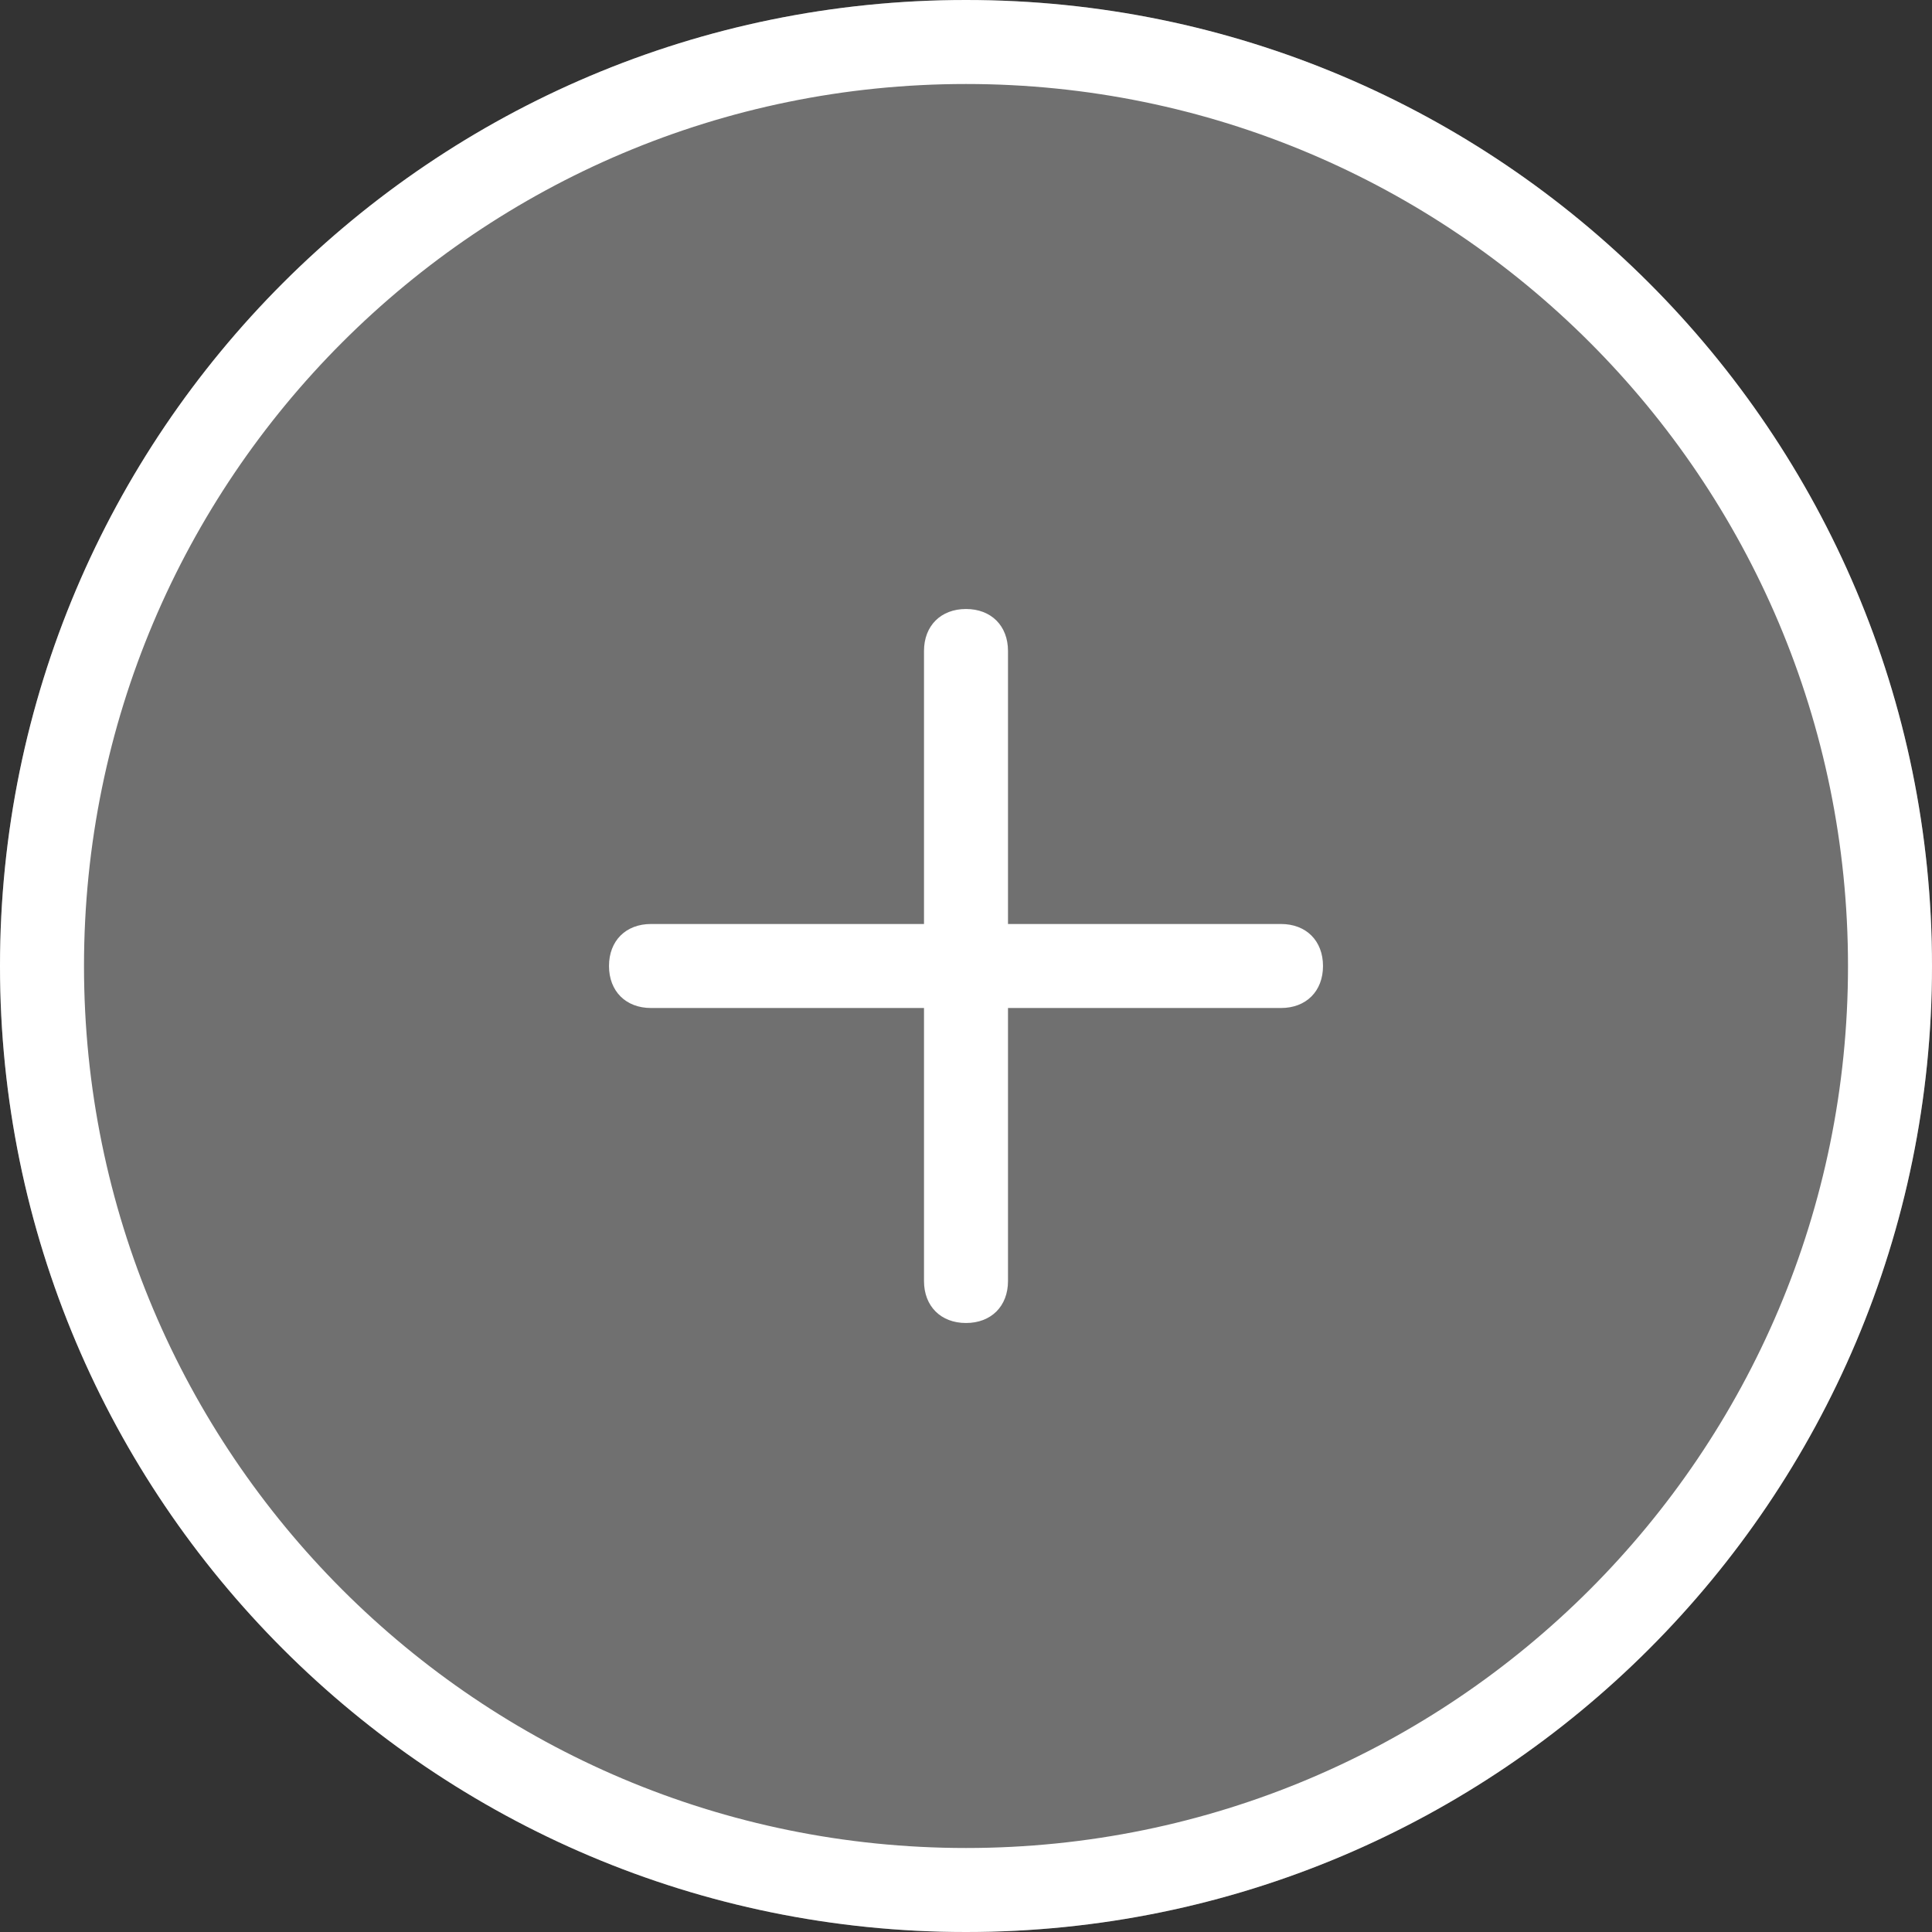 <?xml version="1.0" encoding="utf-8"?>
<!-- Generator: Adobe Illustrator 24.0.2, SVG Export Plug-In . SVG Version: 6.00 Build 0)  -->
<svg version="1.1" id="레이어_1" xmlns="http://www.w3.org/2000/svg" xmlns:xlink="http://www.w3.org/1999/xlink" x="0px"
	 y="0px" viewBox="0 0 46 46" style="enable-background:new 0 0 46 46;" xml:space="preserve">
<rect x="0" y="0" width="46" height="46" fill="#333333" stroke="none"/>
<style type="text/css">
	.st0{opacity:0.3;}
	.st1{fill:#FFFFFF;}
</style>
<g>
	<g class="st0">
		<circle class="st1" cx="23" cy="23" r="22"/>
		<path class="st1" d="M23,46C10.3,46,0,35.7,0,23S10.3,0,23,0c12.7,0,23,10.3,23,23S35.7,46,23,46z M23,2C11.4,2,2,11.4,2,23
			s9.4,21,21,21s21-9.4,21-21S34.6,2,23,2z"/>
	</g>
	<g>
		<path class="st1" d="M23,46C10.3,46,0,35.7,0,23S10.3,0,23,0c12.7,0,23,10.3,23,23S35.7,46,23,46z M23,2C11.4,2,2,11.4,2,23
			s9.4,21,21,21s21-9.4,21-21S34.6,2,23,2z"/>
	</g>
</g>
<g>
	<g>
		<path class="st1" d="M30.5,24h-15c-0.6,0-1-0.4-1-1s0.4-1,1-1h15c0.6,0,1,0.4,1,1S31.1,24,30.5,24z"/>
	</g>
	<g>
		<path class="st1" d="M23,31.5c-0.6,0-1-0.4-1-1v-15c0-0.6,0.4-1,1-1s1,0.4,1,1v15C24,31.1,23.6,31.5,23,31.5z"/>
	</g>
</g>
</svg>
